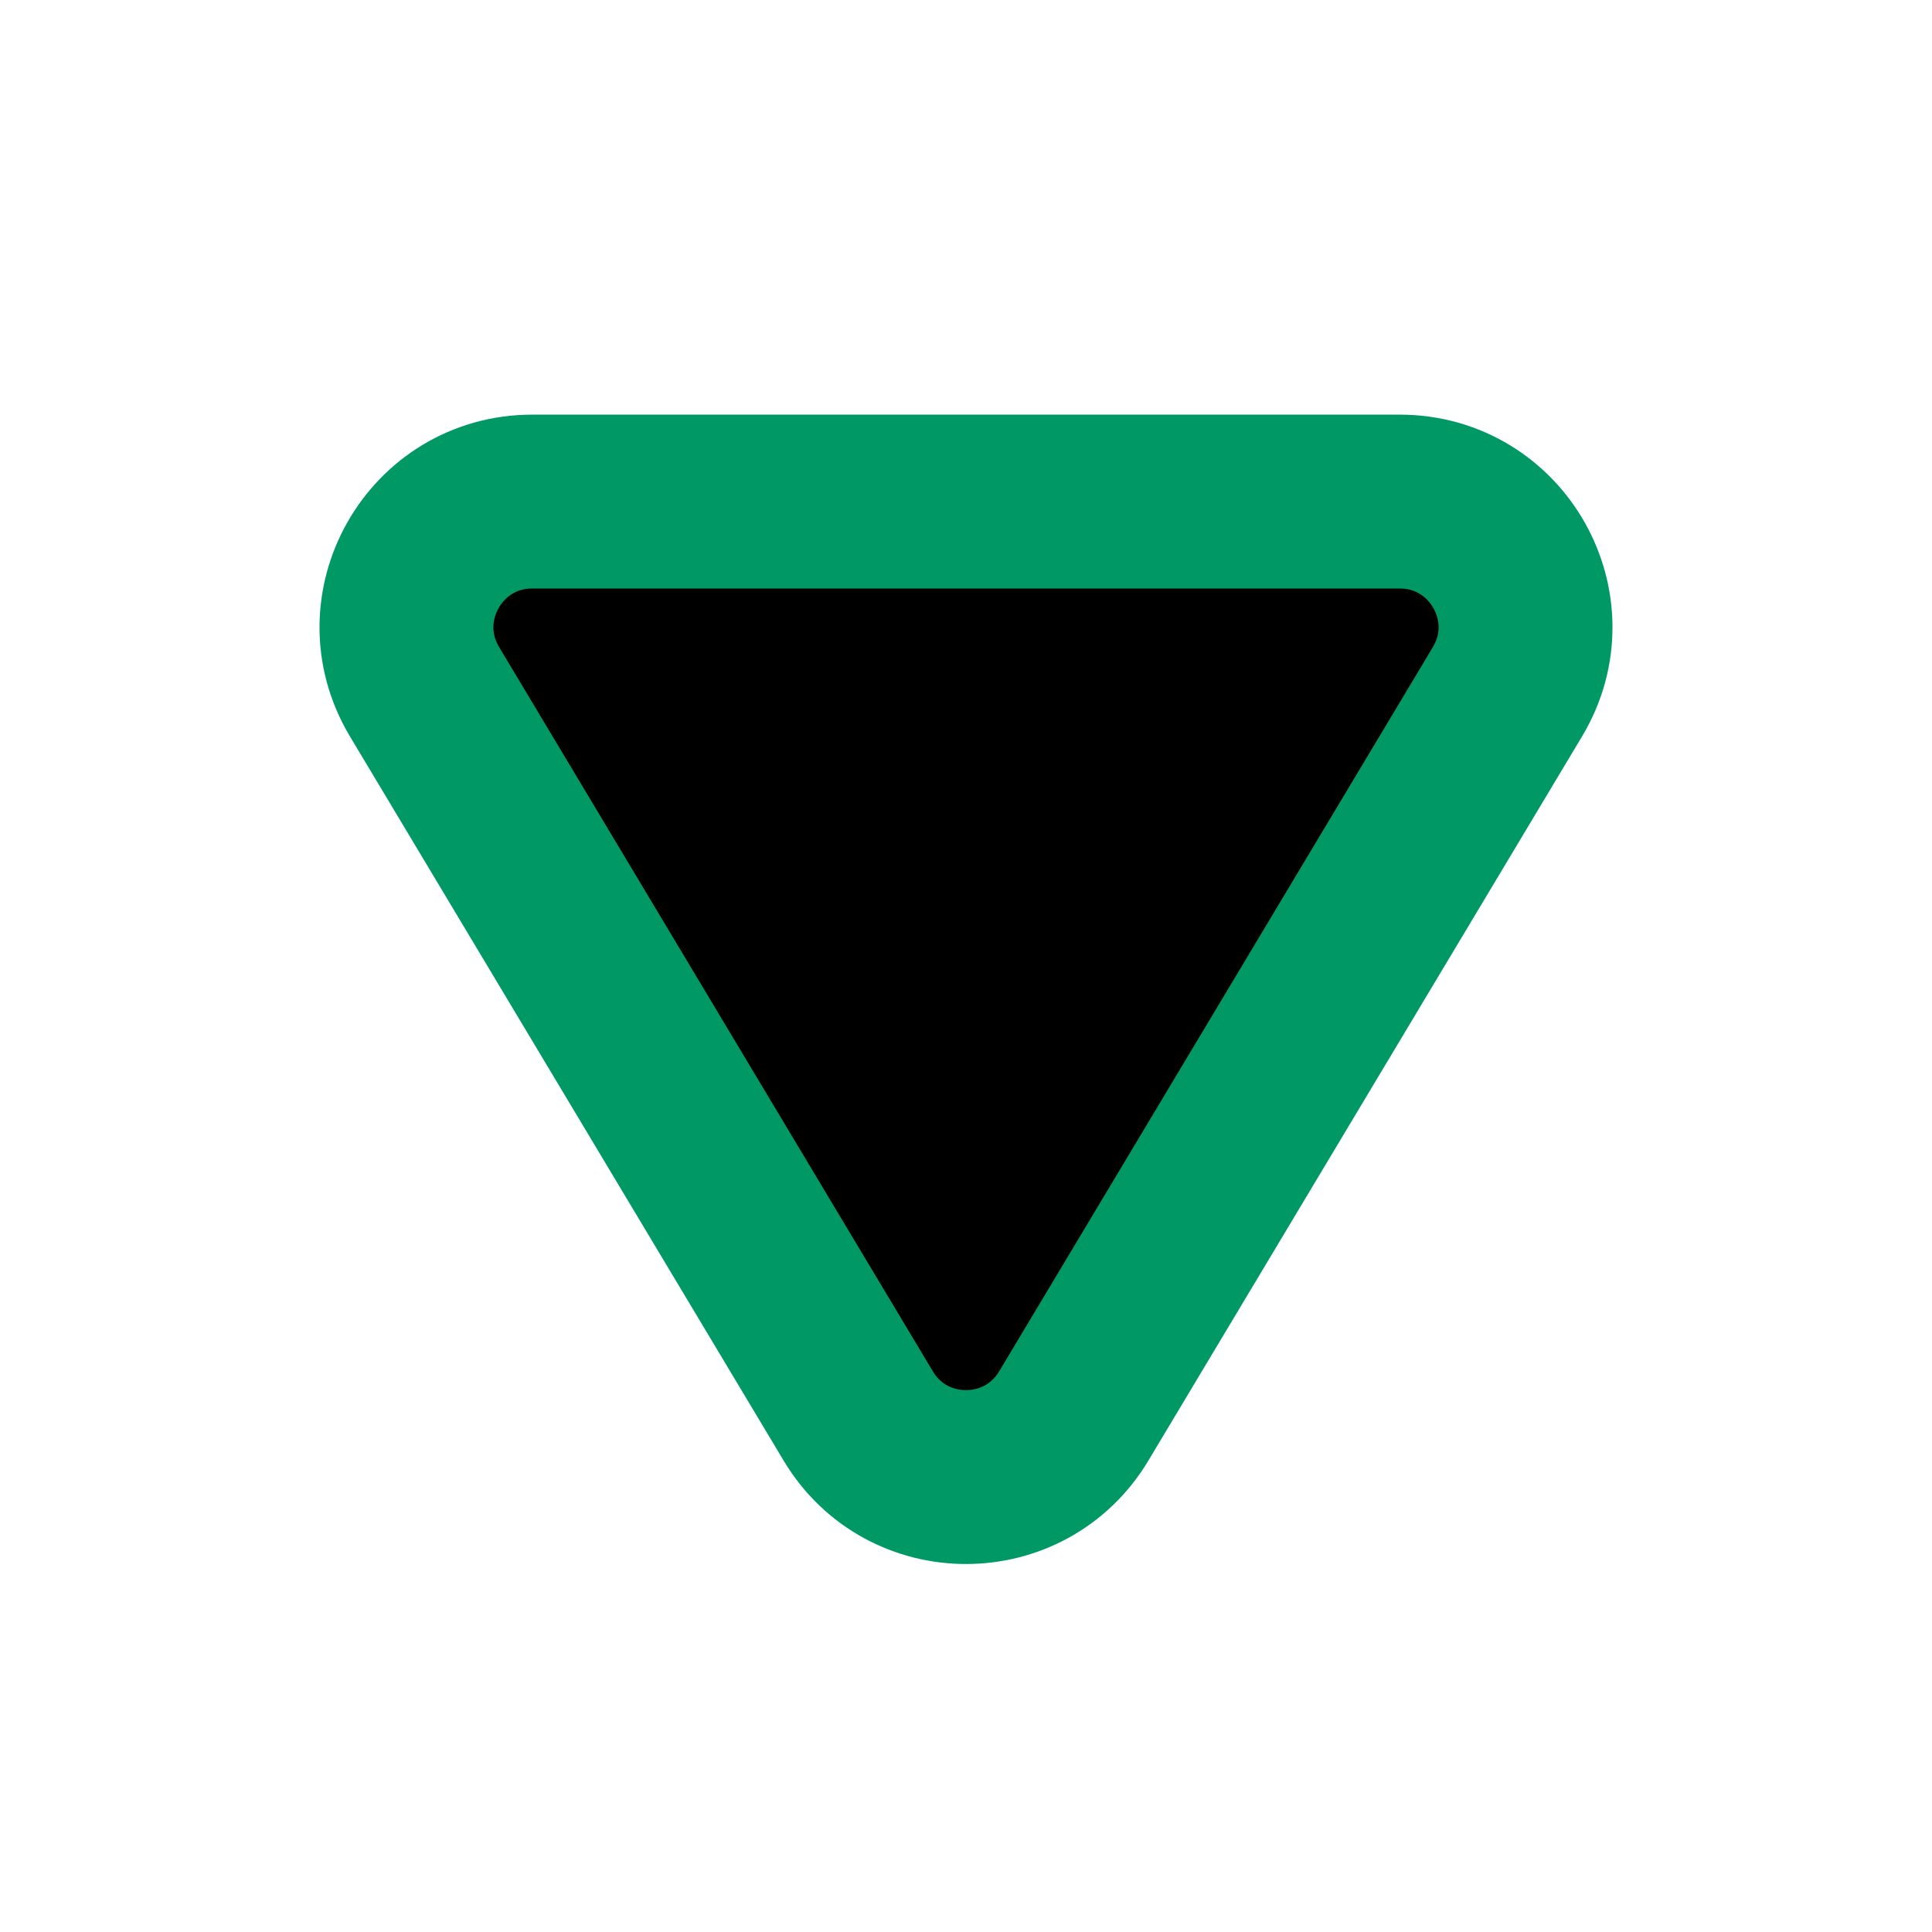<svg width="400" height="400" viewBox="0 0 400 400" fill="none" xmlns="http://www.w3.org/2000/svg">
<path d="M87.886 143.204L177.694 293.171C187.788 310.027 212.212 310.027 222.306 293.171L312.114 143.204C322.492 125.874 310.007 103.846 289.807 103.846L110.193 103.846C89.993 103.846 77.508 125.874 87.886 143.204Z" fill="#00000000" stroke="#009966" stroke-width="36"/>
</svg>
